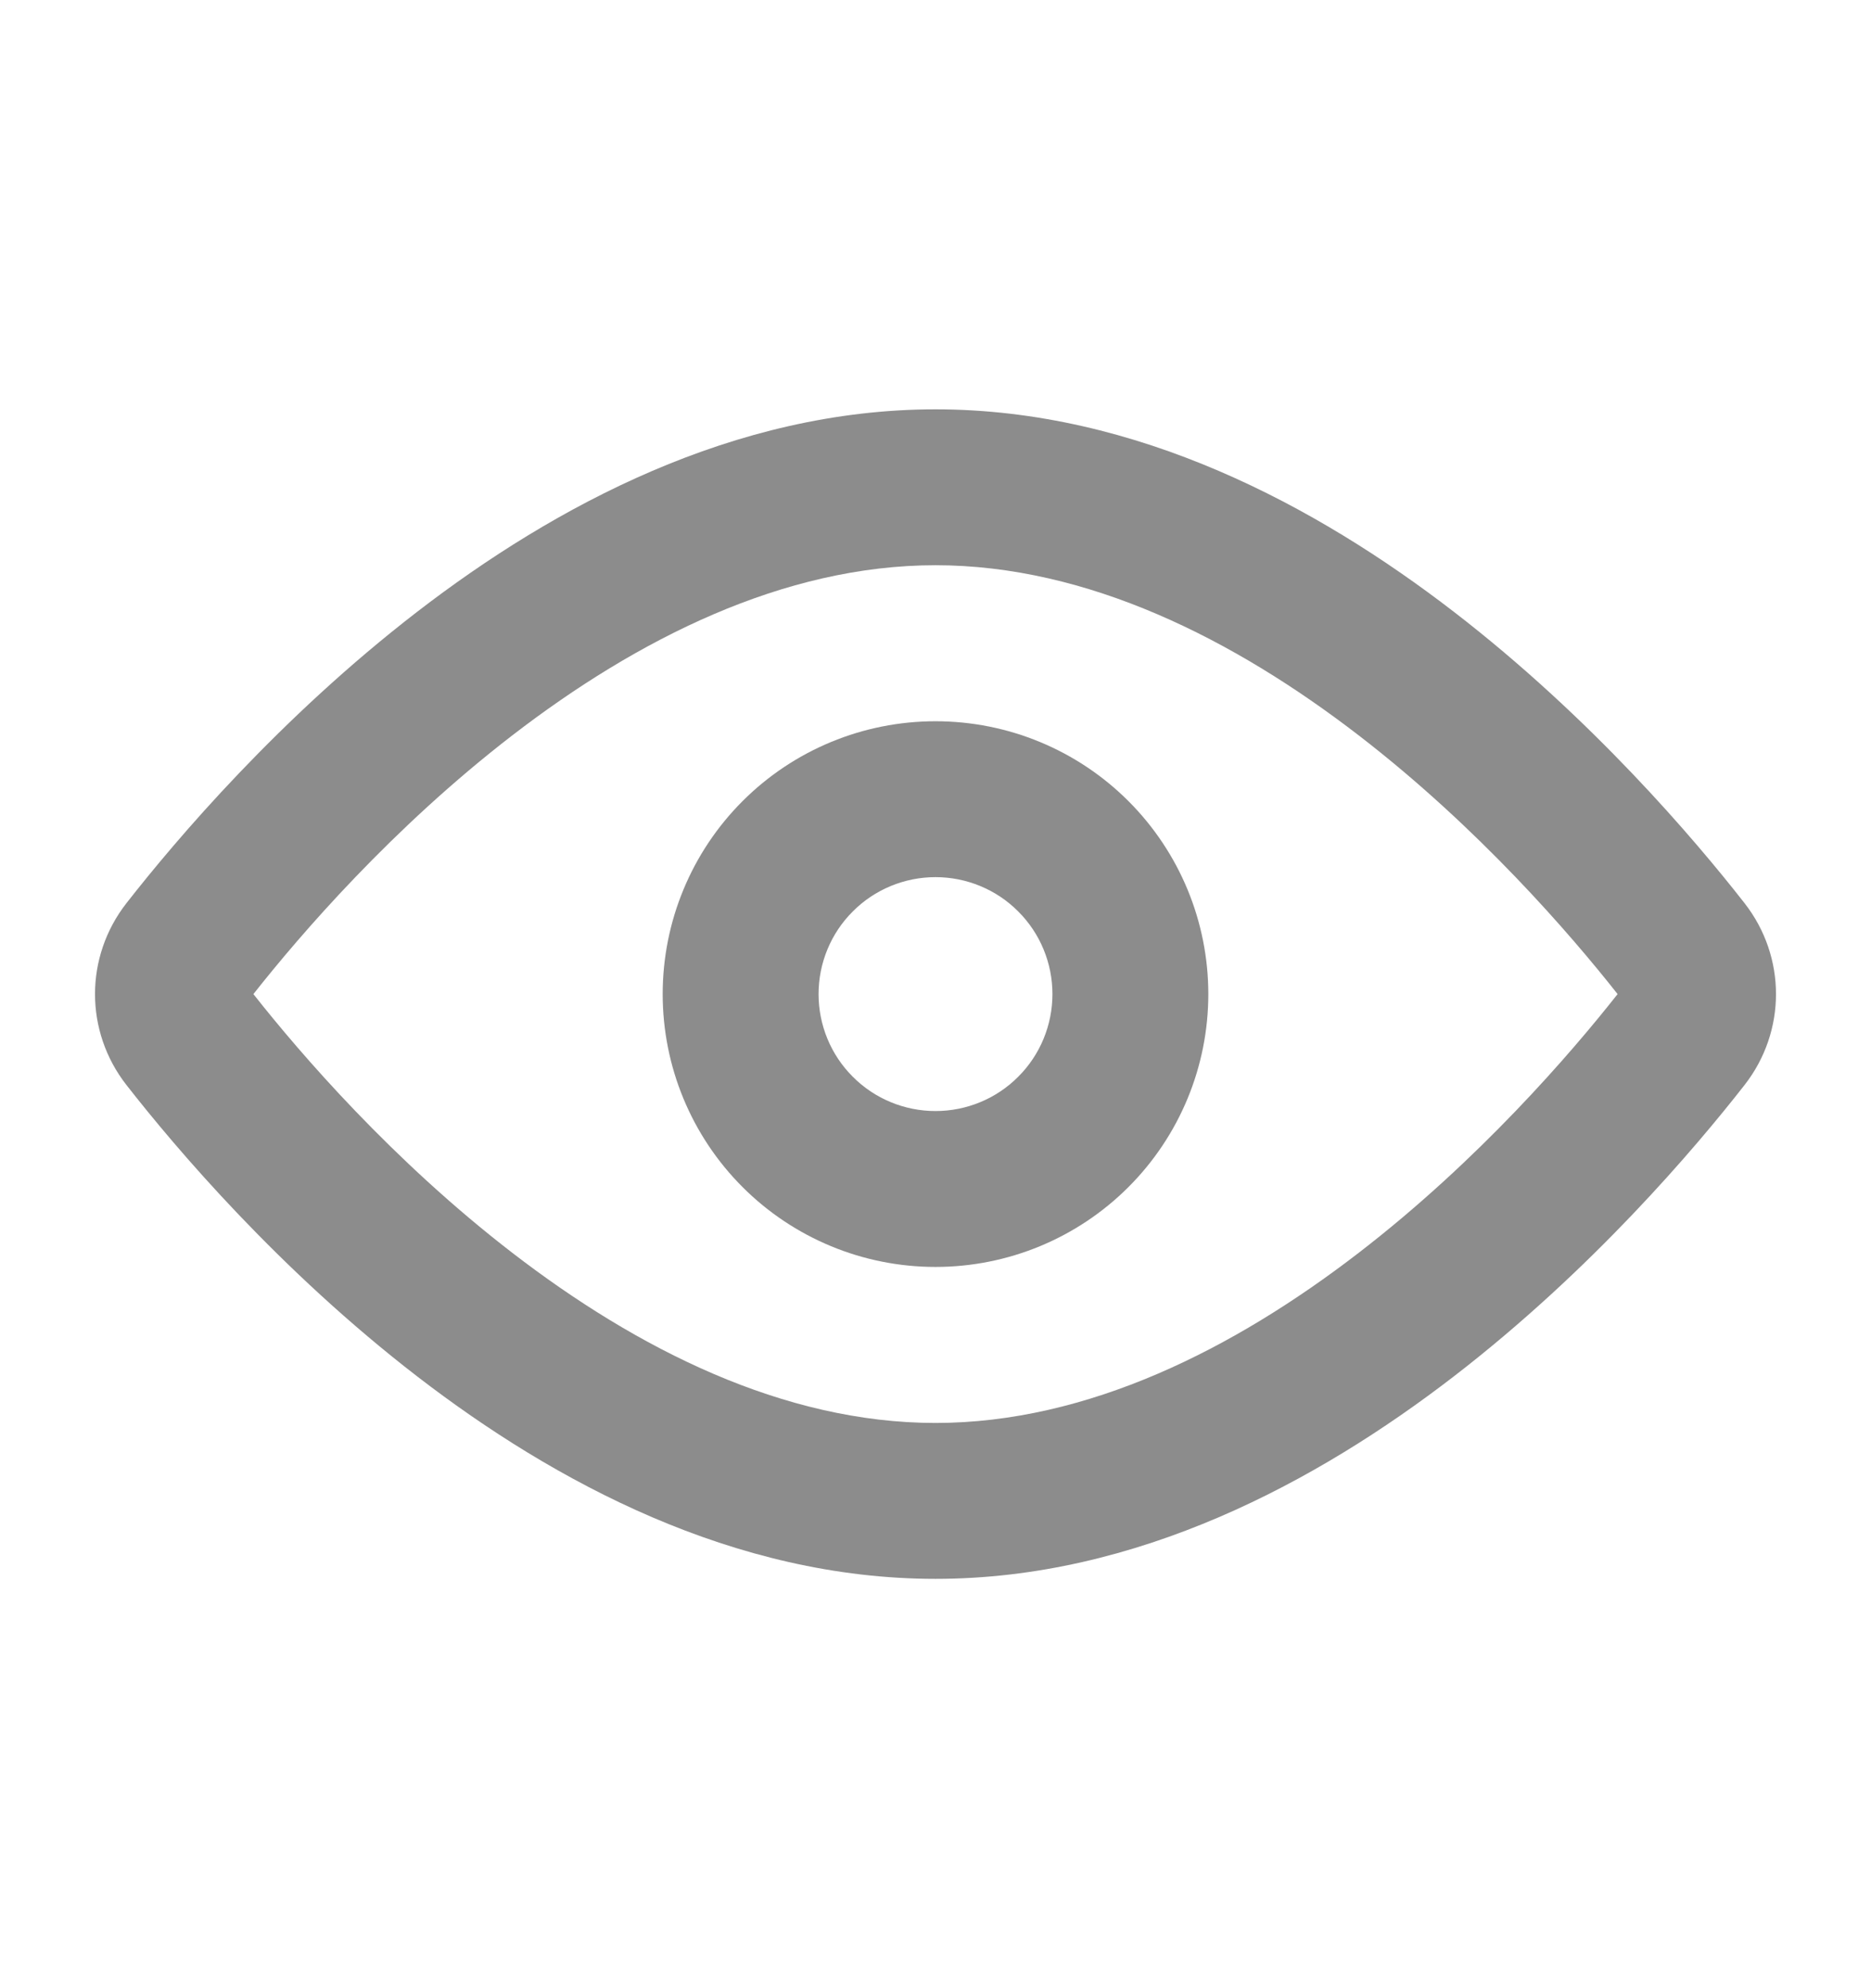 <svg width="16" height="17" viewBox="0 0 16 17" fill="none" xmlns="http://www.w3.org/2000/svg">
<path fill-rule="evenodd" clip-rule="evenodd" d="M8 6.167C7.381 6.167 6.788 6.412 6.35 6.85C5.912 7.288 5.667 7.881 5.667 8.5C5.667 9.119 5.912 9.712 6.35 10.15C6.788 10.588 7.381 10.833 8 10.833C8.619 10.833 9.212 10.588 9.65 10.15C10.088 9.712 10.333 9.119 10.333 8.5C10.333 7.881 10.088 7.288 9.65 6.85C9.212 6.412 8.619 6.167 8 6.167ZM7.293 7.793C7.48 7.605 7.735 7.5 8 7.5C8.265 7.5 8.52 7.605 8.707 7.793C8.895 7.98 9 8.235 9 8.5C9 8.765 8.895 9.02 8.707 9.207C8.52 9.395 8.265 9.5 8 9.5C7.735 9.5 7.48 9.395 7.293 9.207C7.105 9.02 7 8.765 7 8.5C7 8.235 7.105 7.98 7.293 7.793Z" fill="#8C8C8C"/>
<path fill-rule="evenodd" clip-rule="evenodd" d="M8 3.5C6.277 3.5 4.74 4.328 3.569 5.23C2.389 6.139 1.507 7.178 1.081 7.723C0.723 8.182 0.723 8.818 1.081 9.277C1.507 9.822 2.389 10.861 3.569 11.77C4.74 12.672 6.277 13.5 8 13.5C9.723 13.5 11.26 12.672 12.431 11.77C13.611 10.861 14.493 9.822 14.919 9.277C15.277 8.818 15.277 8.182 14.919 7.723C14.493 7.178 13.611 6.139 12.431 5.23C11.26 4.328 9.723 3.5 8 3.5ZM4.382 10.713C3.356 9.923 2.569 9.01 2.167 8.5C2.569 7.99 3.356 7.077 4.382 6.287C5.448 5.466 6.699 4.833 8 4.833C9.301 4.833 10.552 5.466 11.618 6.287C12.644 7.077 13.431 7.99 13.833 8.5C13.431 9.01 12.644 9.923 11.618 10.713C10.552 11.534 9.301 12.167 8 12.167C6.699 12.167 5.448 11.534 4.382 10.713Z" fill="#8C8C8C"/>
</svg>
